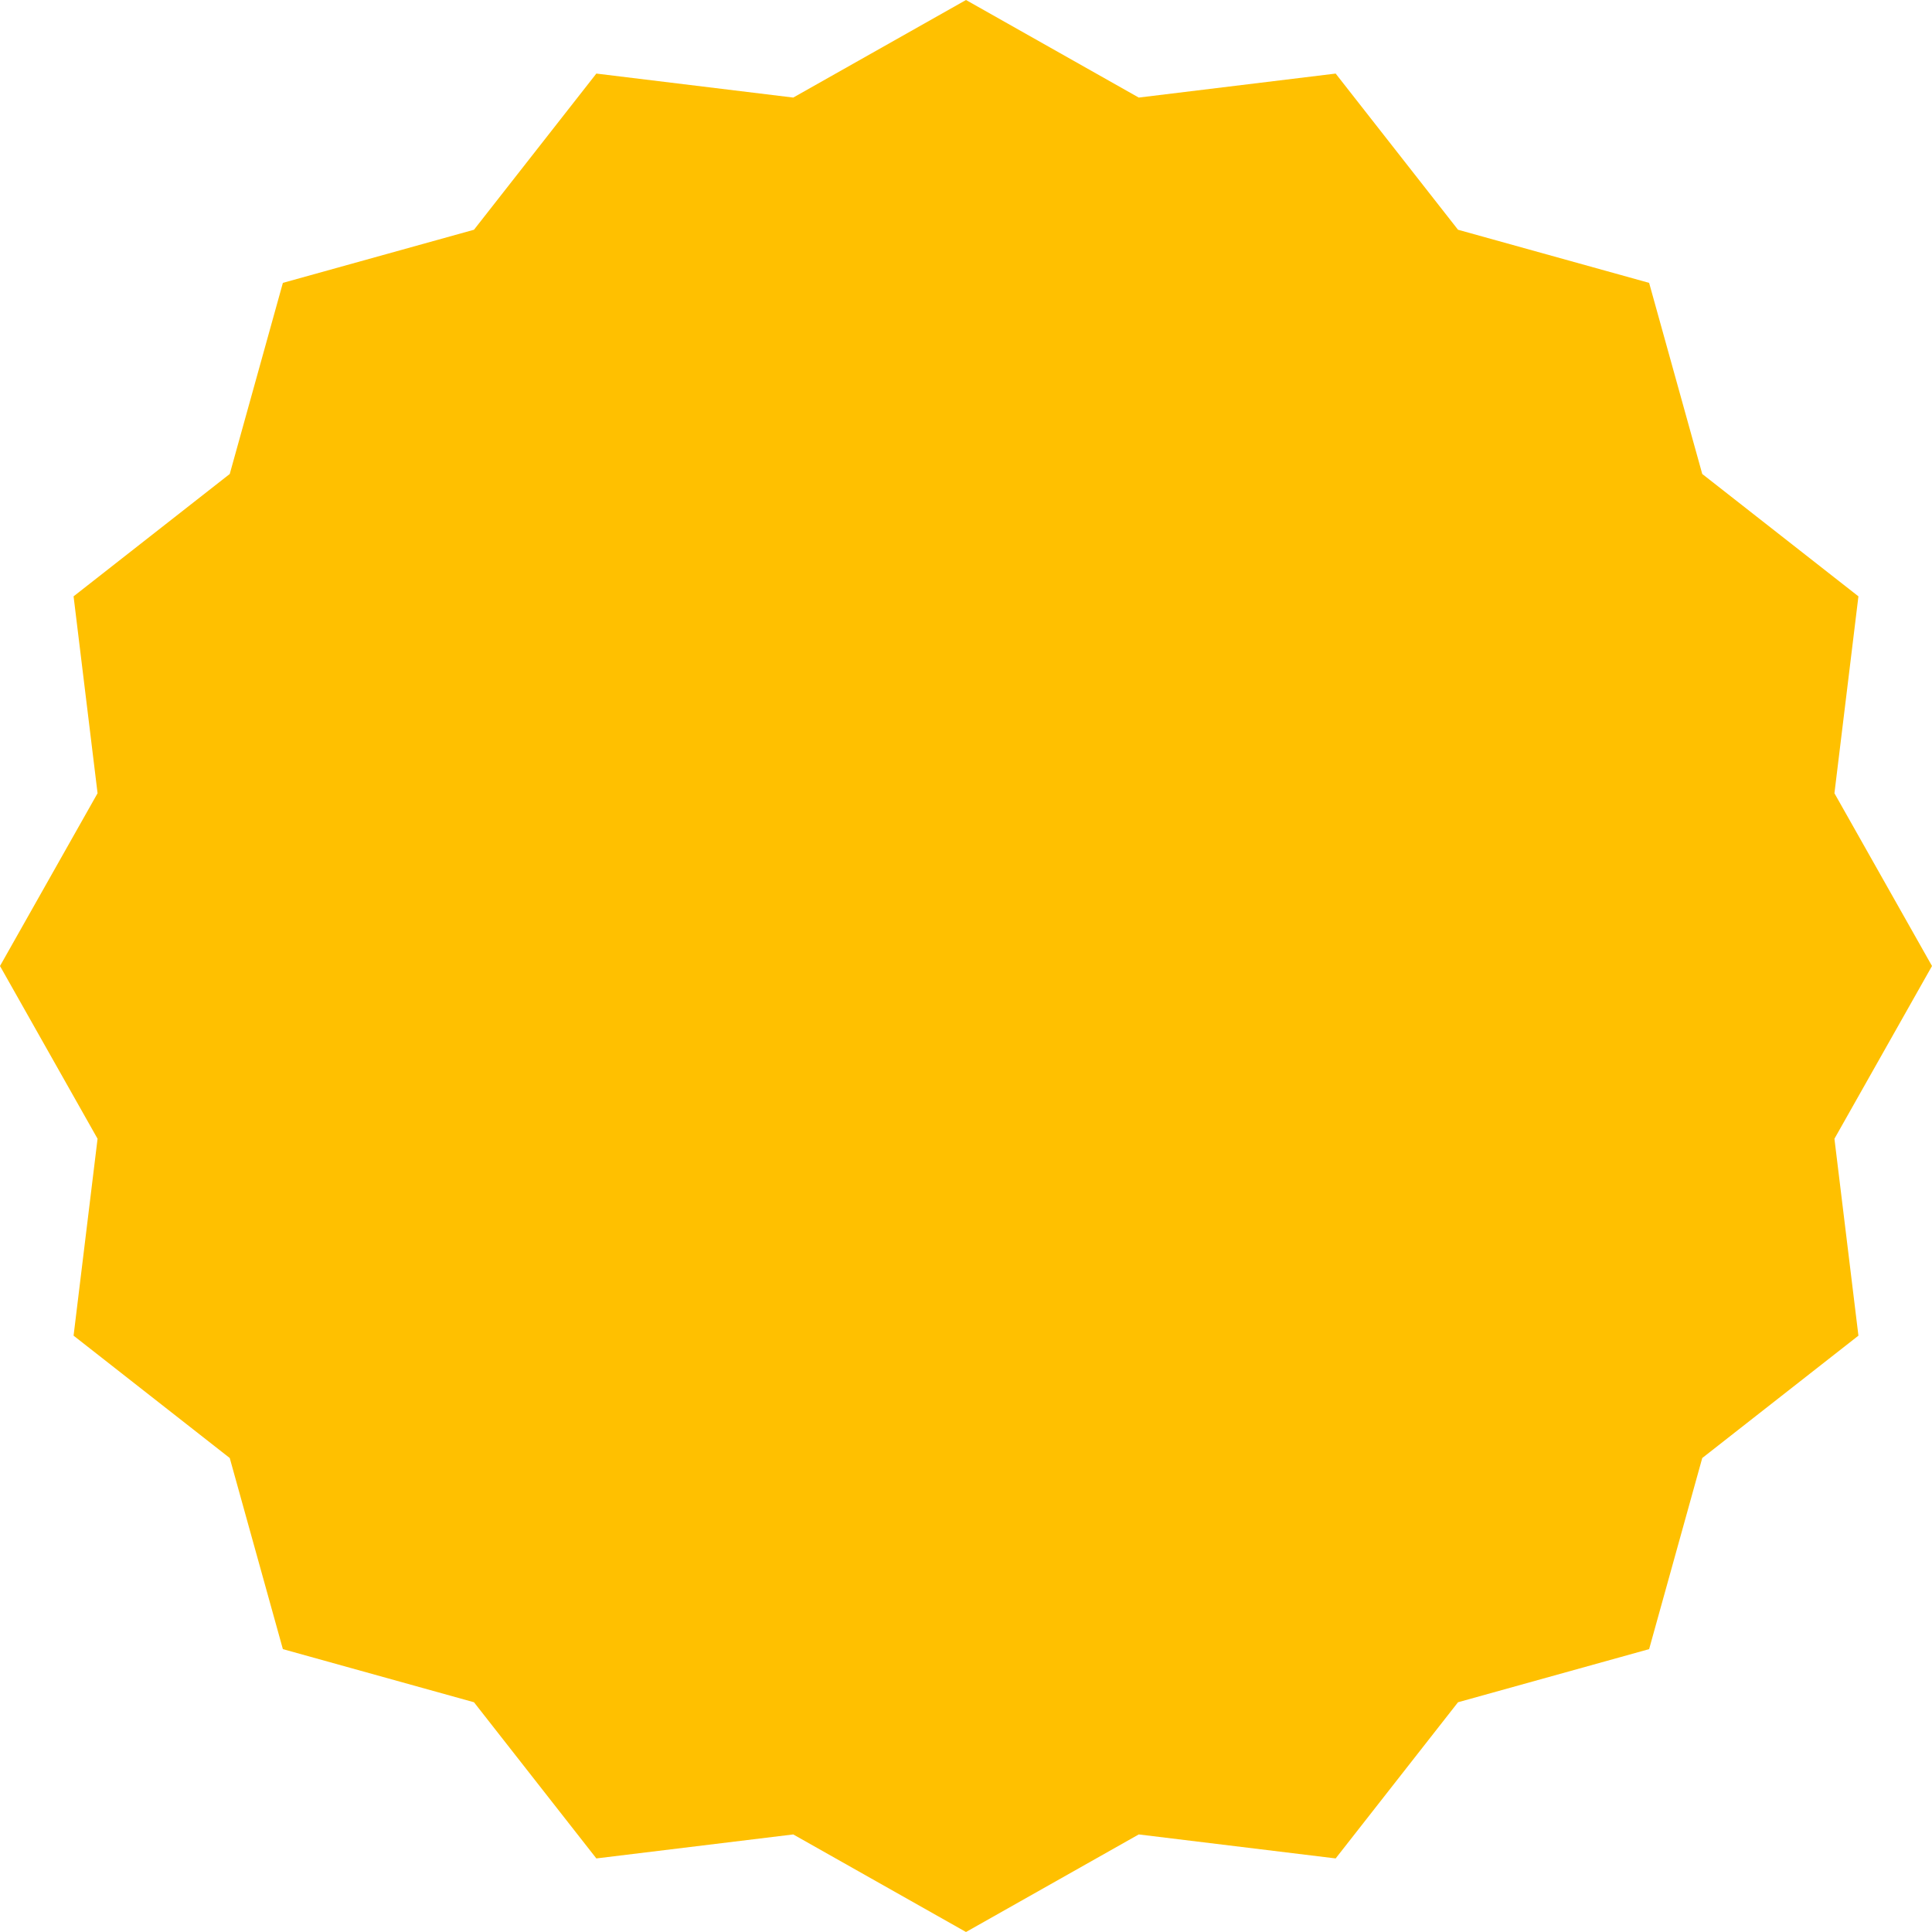<svg xmlns="http://www.w3.org/2000/svg" width="12" height="12" viewBox="0 0 12 12">
  <path id="filled" d="M994.279,706.87l1.073.606,1.223-.149.76.97,1.187.33.33,1.187.97.76-.149,1.223.606,1.073-.606,1.073.149,1.223-.97.76-.33,1.187-1.187.33-.76.97-1.223-.149-1.073.606-1.073-.606-1.223.149-.76-.97-1.187-.33-.33-1.187-.97-.76.149-1.223-.606-1.073.606-1.073-.149-1.223.97-.76.33-1.187,1.187-.33.76-.97,1.223.149Z" transform="translate(-988.279 -706.87)" fill="#ffc000"/>
</svg>
